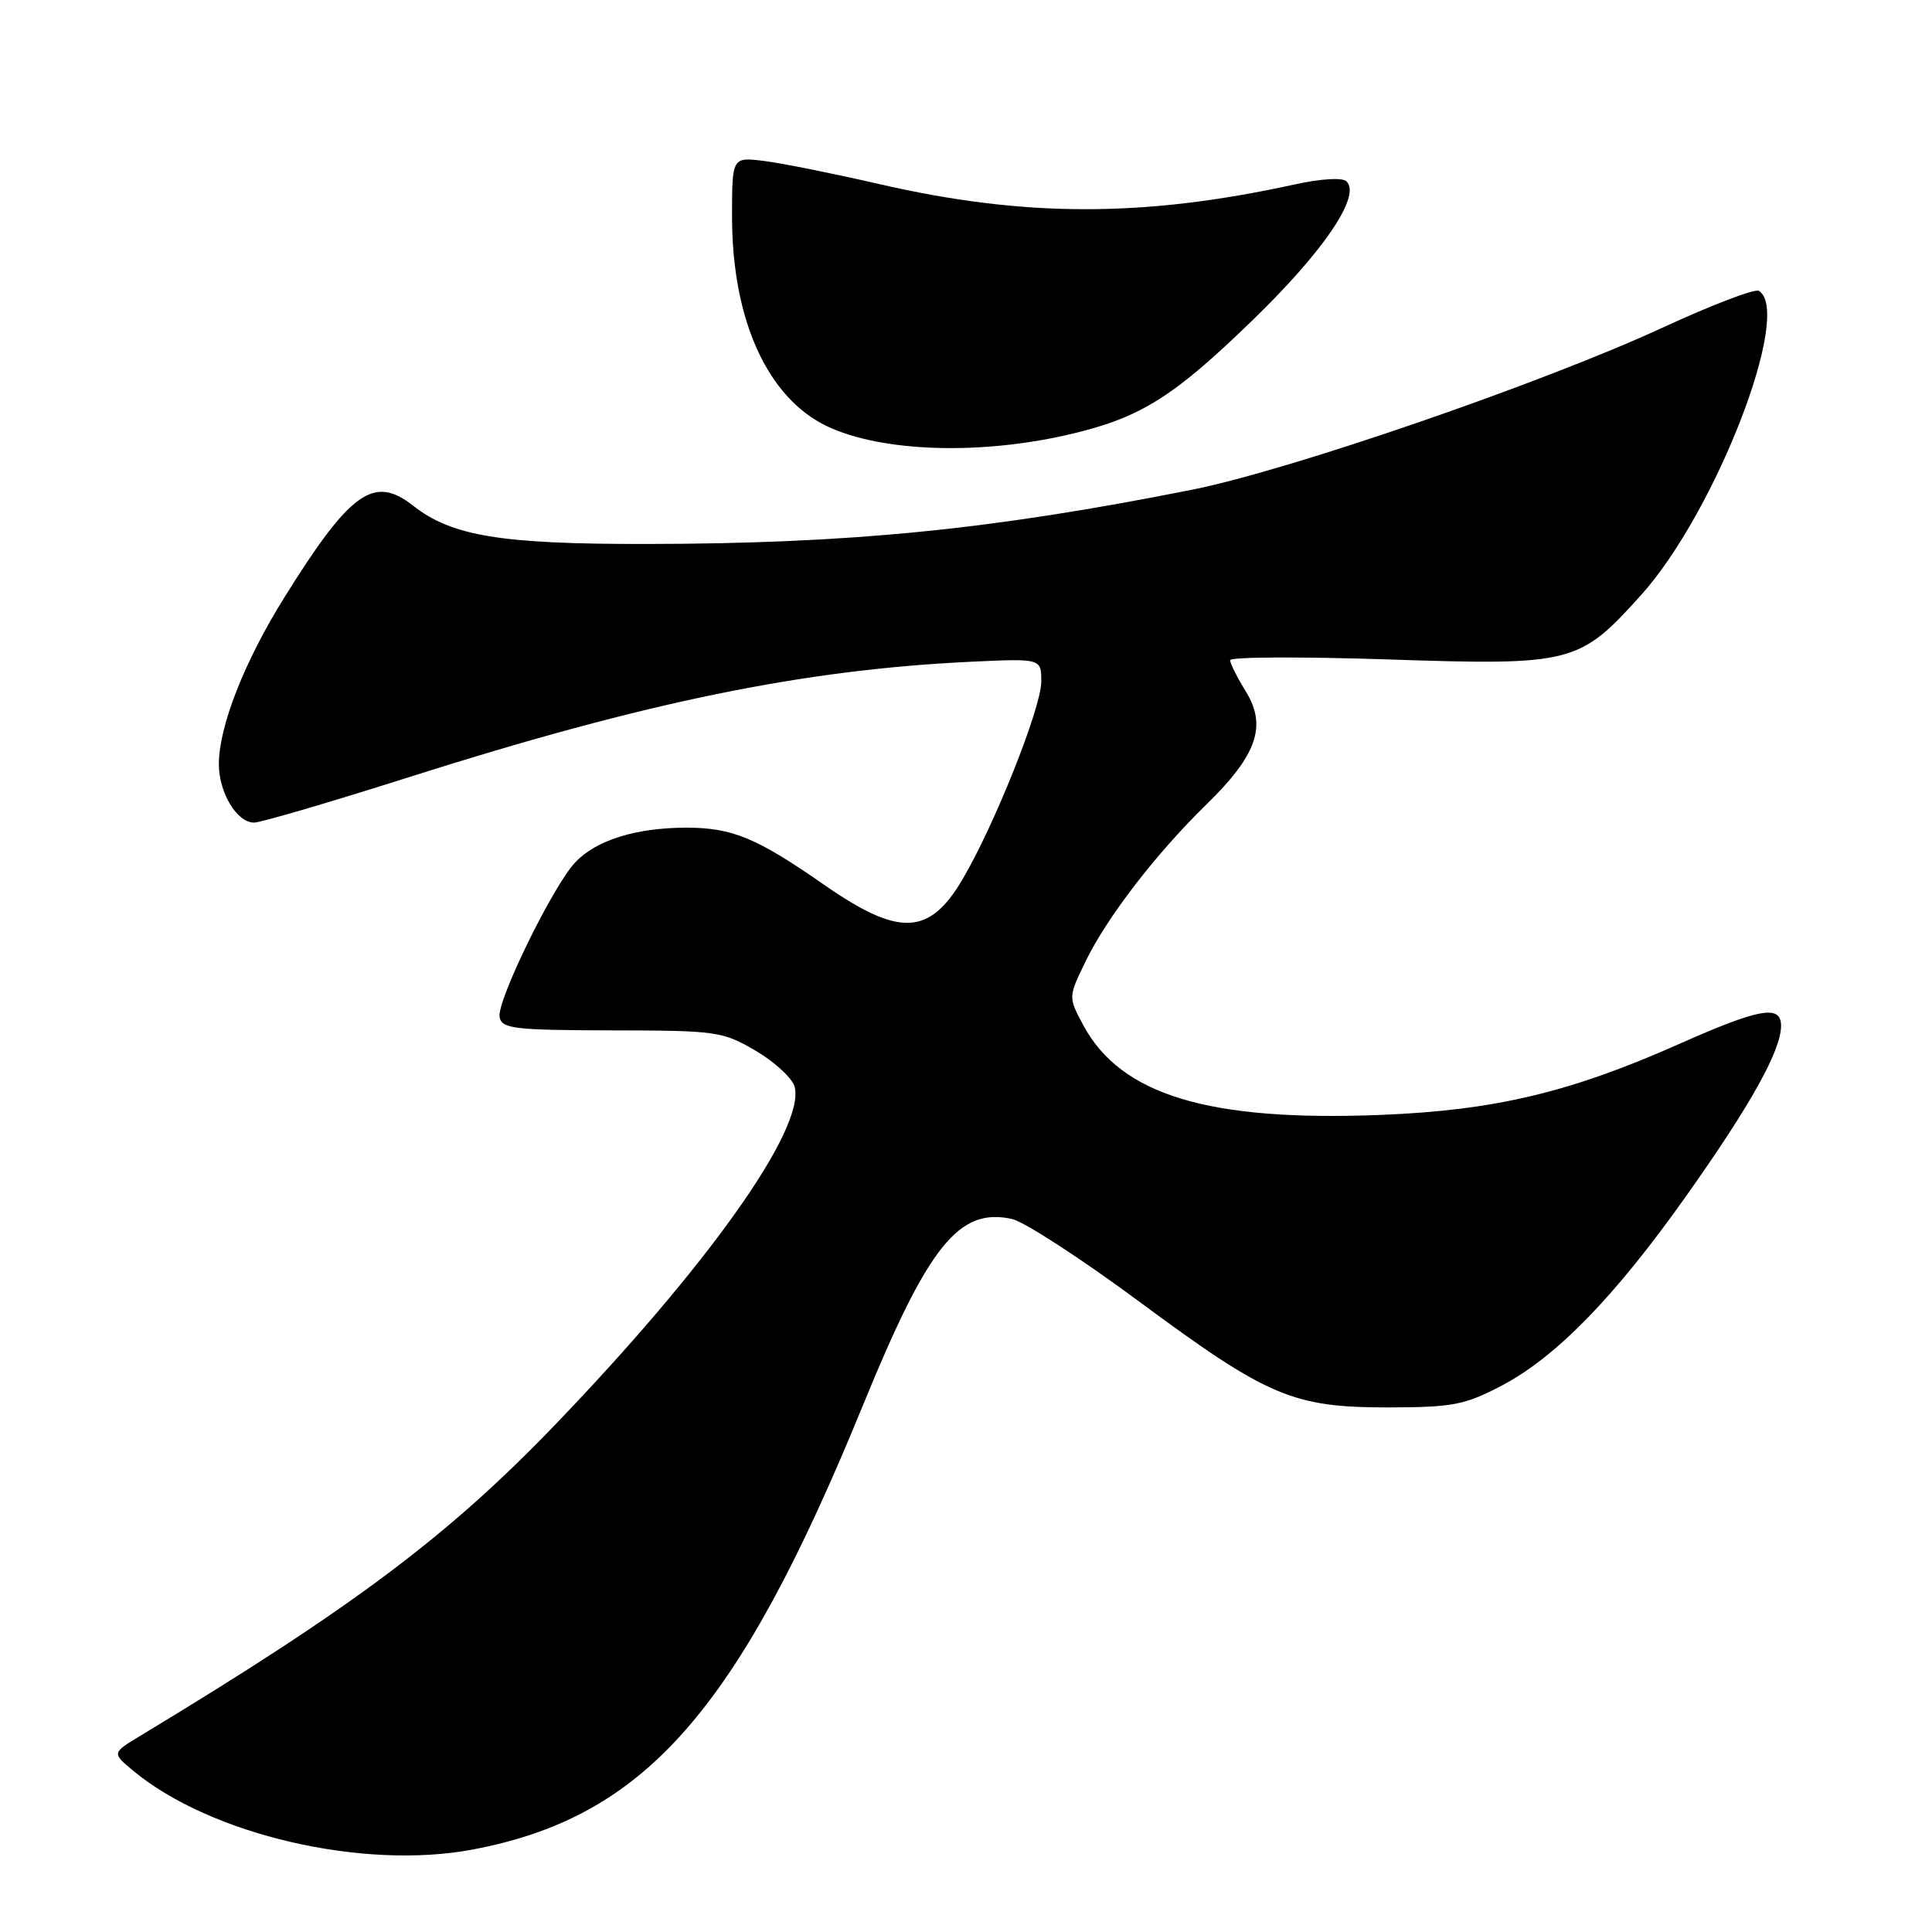 <?xml version="1.0" encoding="UTF-8" standalone="no"?>
<!DOCTYPE svg PUBLIC "-//W3C//DTD SVG 1.1//EN" "http://www.w3.org/Graphics/SVG/1.1/DTD/svg11.dtd" >
<svg xmlns="http://www.w3.org/2000/svg" xmlns:xlink="http://www.w3.org/1999/xlink" version="1.1" viewBox="0 0 256 256">
 <g >
 <path fill="currentColor"
d=" M 62.65 245.07 C 85.48 240.74 97.75 226.78 114.31 186.29 C 123.00 165.03 127.04 159.97 134.09 161.52 C 135.71 161.88 143.31 166.81 150.98 172.49 C 168.03 185.11 171.34 186.50 184.00 186.49 C 192.49 186.47 194.08 186.17 198.95 183.62 C 206.19 179.82 213.95 171.86 223.41 158.50 C 232.00 146.38 236.00 139.19 236.00 135.92 C 236.00 133.09 233.15 133.60 222.50 138.33 C 208.09 144.74 198.05 147.13 182.99 147.73 C 160.15 148.63 148.51 145.12 143.52 135.81 C 141.55 132.11 141.55 132.11 143.84 127.40 C 146.68 121.54 153.22 113.06 159.90 106.55 C 166.55 100.06 167.90 96.19 165.08 91.63 C 163.94 89.78 163.00 87.91 163.00 87.48 C 163.00 87.04 172.44 87.00 183.97 87.38 C 208.35 88.19 209.26 87.95 217.46 78.84 C 227.33 67.85 237.59 41.34 233.06 38.54 C 232.54 38.22 226.80 40.41 220.31 43.41 C 204.35 50.78 170.89 62.31 158.00 64.88 C 131.34 70.19 112.64 72.05 85.50 72.08 C 66.35 72.10 59.85 71.03 54.73 67.00 C 49.53 62.91 46.42 65.13 37.63 79.24 C 32.37 87.68 29.00 96.28 29.00 101.25 C 29.00 105.04 31.39 109.00 33.67 109.00 C 34.53 109.00 43.84 106.27 54.37 102.92 C 85.62 93.00 106.53 88.72 128.75 87.68 C 138.00 87.25 138.00 87.25 137.97 90.38 C 137.93 93.86 131.82 109.22 127.59 116.43 C 123.14 124.03 119.15 124.18 109.07 117.15 C 100.28 111.03 97.02 109.68 91.00 109.67 C 84.29 109.67 78.98 111.32 76.21 114.28 C 73.25 117.43 65.79 132.69 66.20 134.77 C 66.50 136.31 68.09 136.50 81.05 136.53 C 94.98 136.55 95.74 136.66 100.15 139.24 C 102.68 140.73 104.99 142.87 105.29 144.00 C 106.73 149.51 93.90 167.62 73.59 188.75 C 59.38 203.54 46.83 212.95 18.66 229.96 C 14.82 232.28 14.82 232.28 17.66 234.64 C 27.90 243.14 48.11 247.82 62.65 245.07 Z  M 142.25 57.43 C 151.24 55.26 155.59 52.51 166.01 42.39 C 175.47 33.21 180.37 25.95 178.42 24.03 C 177.87 23.50 175.06 23.67 171.50 24.45 C 151.51 28.83 135.70 28.81 116.50 24.39 C 110.45 23.00 103.59 21.62 101.25 21.33 C 97.00 20.80 97.00 20.80 97.00 28.72 C 97.00 42.38 101.70 52.73 109.61 56.49 C 116.92 59.95 130.22 60.34 142.25 57.43 Z "/>
</g>
</svg>